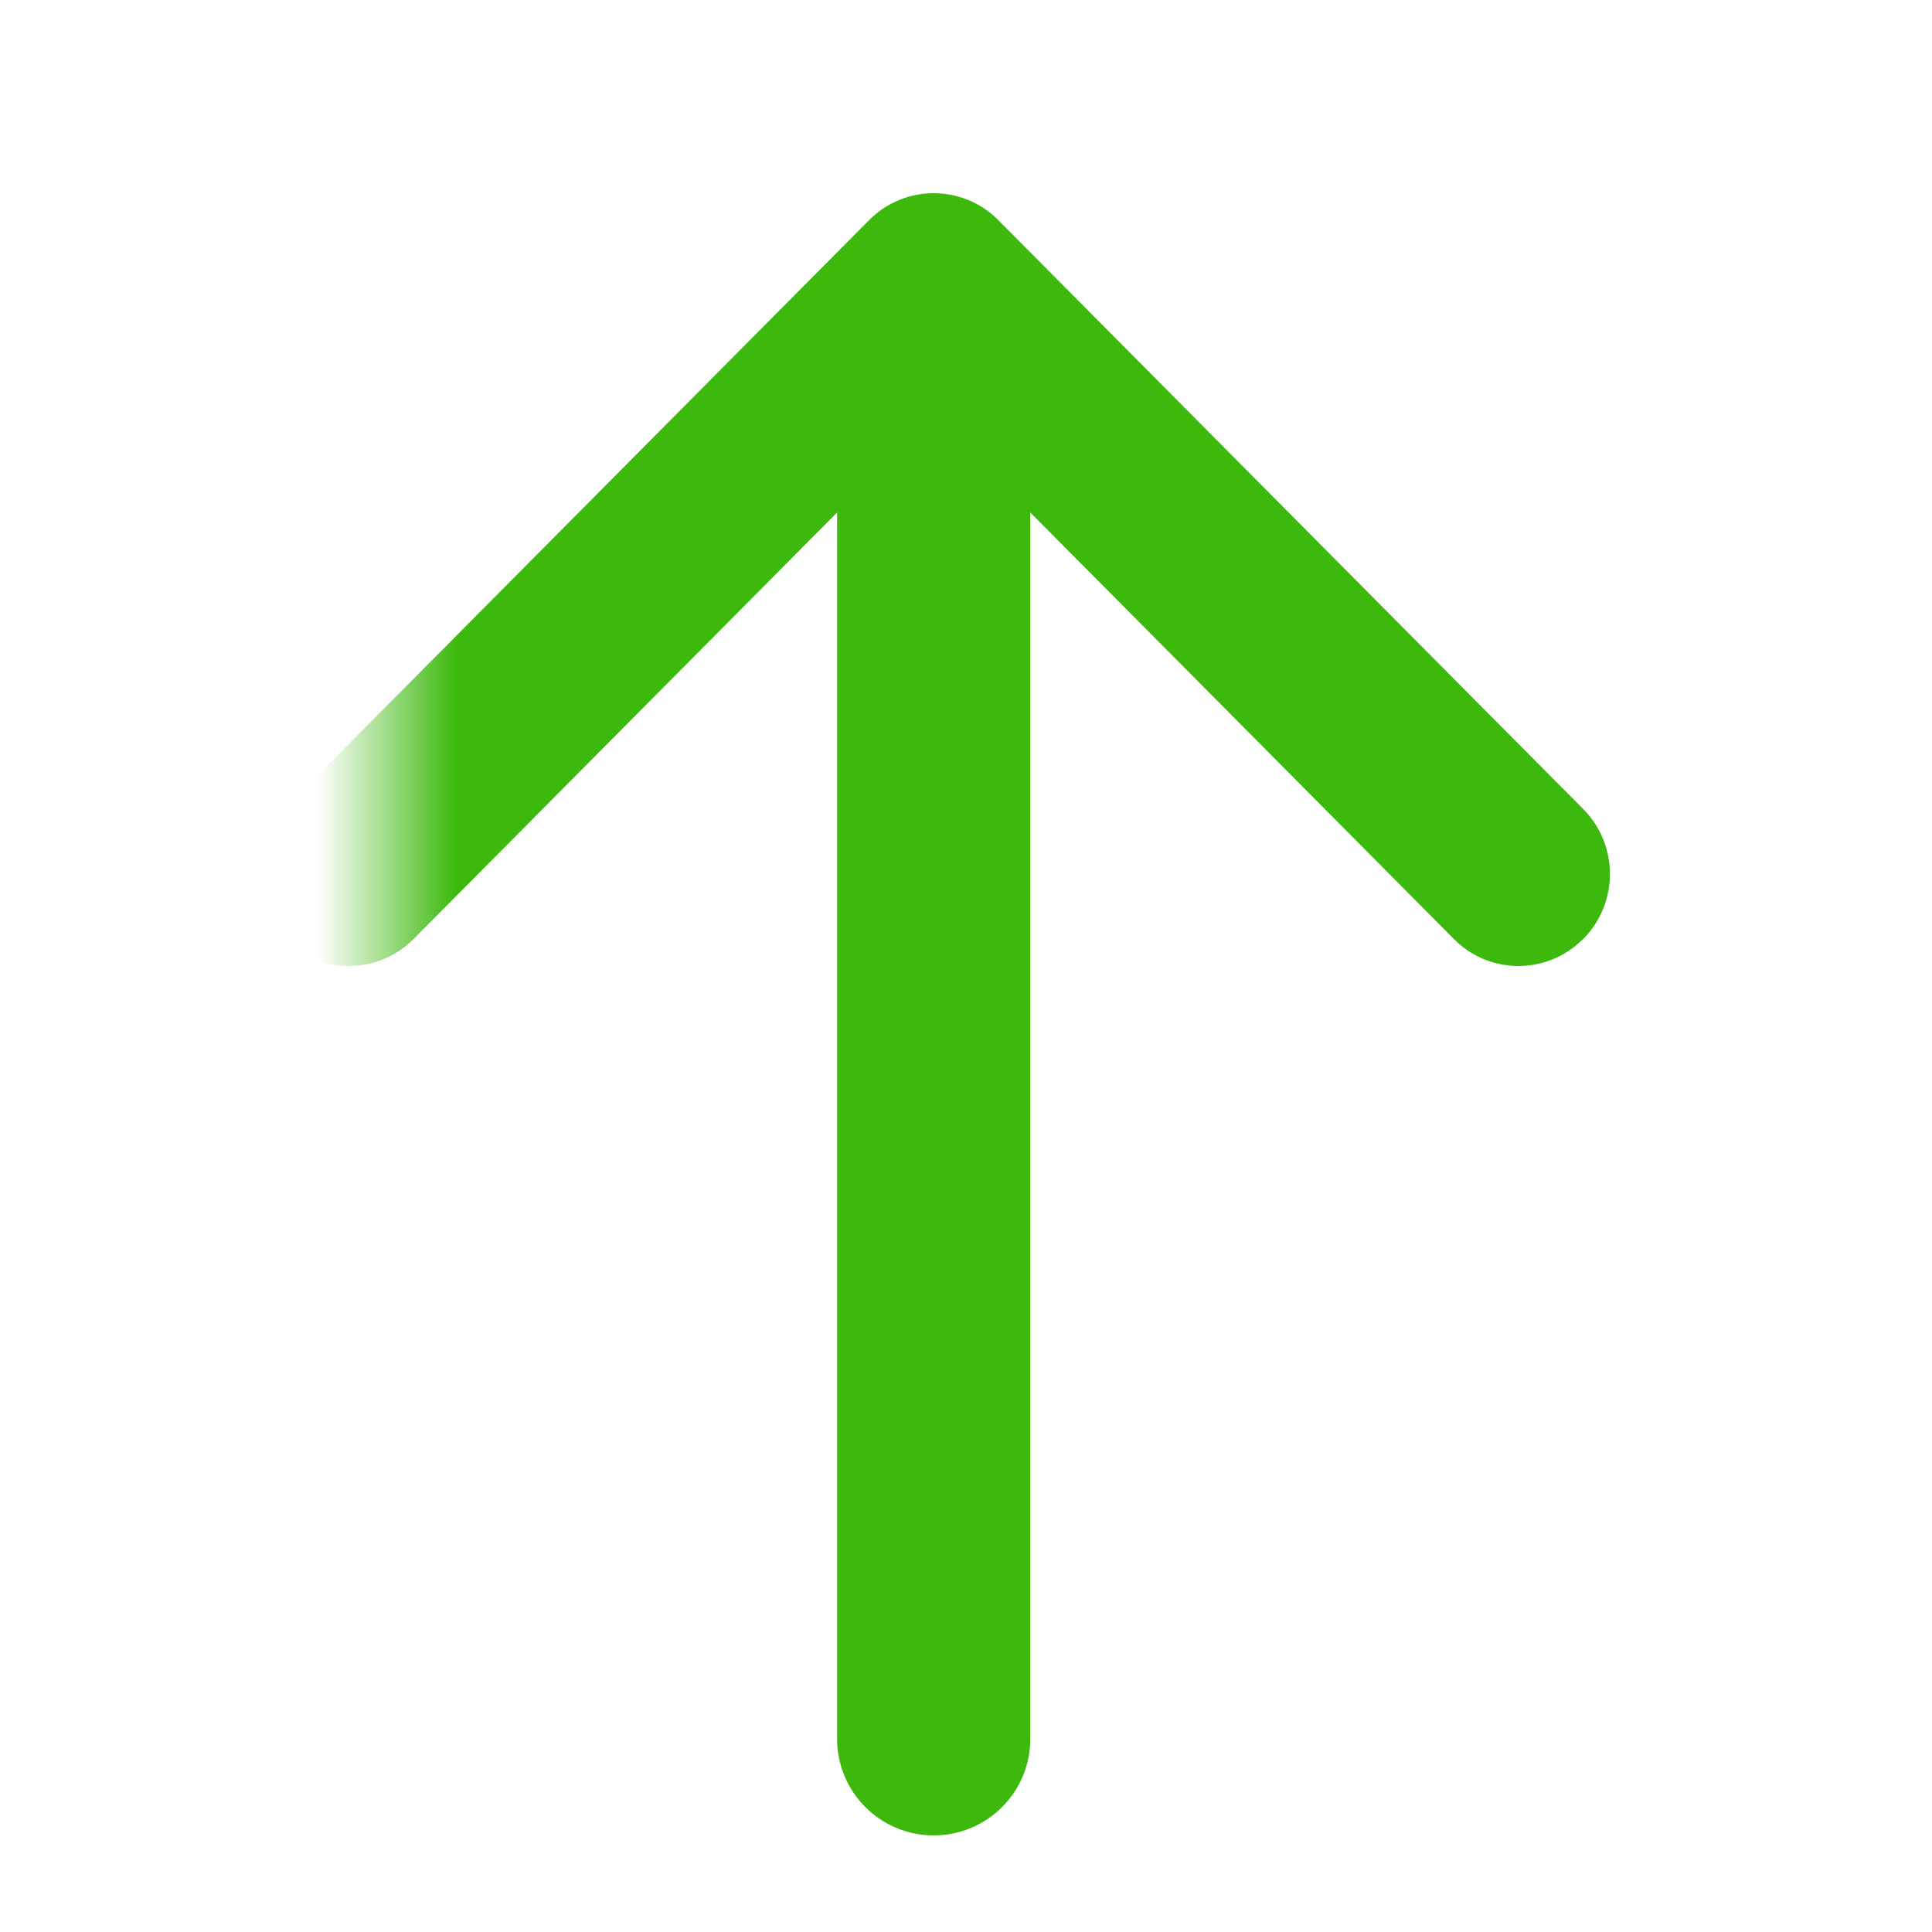<?xml version="1.0" encoding="UTF-8"?>
<svg width="14px" height="14px" viewBox="0 0 14 14" version="1.1" xmlns="http://www.w3.org/2000/svg" xmlns:xlink="http://www.w3.org/1999/xlink">
    <title>Icon/箭头上备份</title>
    <defs>
        <rect id="path-1" x="0" y="0" width="14" height="14"></rect>
    </defs>
    <g id="页面-1" stroke="none" stroke-width="1" fill="none" fill-rule="evenodd">
        <g id="奖金池" transform="translate(-111, -382)">
            <g id="Icon/箭头上备份" transform="translate(111, 382)">
                <mask id="mask-2" fill="white">
                    <use xlink:href="#path-1"></use>
                </mask>
                <g id="矩形"></g>
                <path d="M8.662,-0.74 C8.922,-0.999 9.344,-0.999 9.605,-0.74 C9.865,-0.482 9.865,-0.062 9.605,0.196 L5.809,3.966 L9.605,7.736 C9.848,7.977 9.864,8.358 9.653,8.618 L9.605,8.672 C9.344,8.931 8.922,8.931 8.662,8.672 L4.395,4.434 C4.135,4.176 4.135,3.756 4.395,3.498 L8.662,-0.74 Z" id="路径备份" fill="#3DB90E" fill-rule="nonzero" mask="url(#mask-2)" transform="translate(7, 4.2) scale(-1, 1) rotate(90) translate(-7, -4.2)"></path>
                <path d="M6.066,2.1 L7.466,2.1 L7.466,12.6 C7.466,12.987 7.153,13.3 6.766,13.3 C6.379,13.3 6.066,12.987 6.066,12.6 L6.066,2.1 L6.066,2.1 Z" id="矩形-2" fill="#3DB90E" fill-rule="evenodd" mask="url(#mask-2)"></path>
            </g>
        </g>
    </g>
</svg>